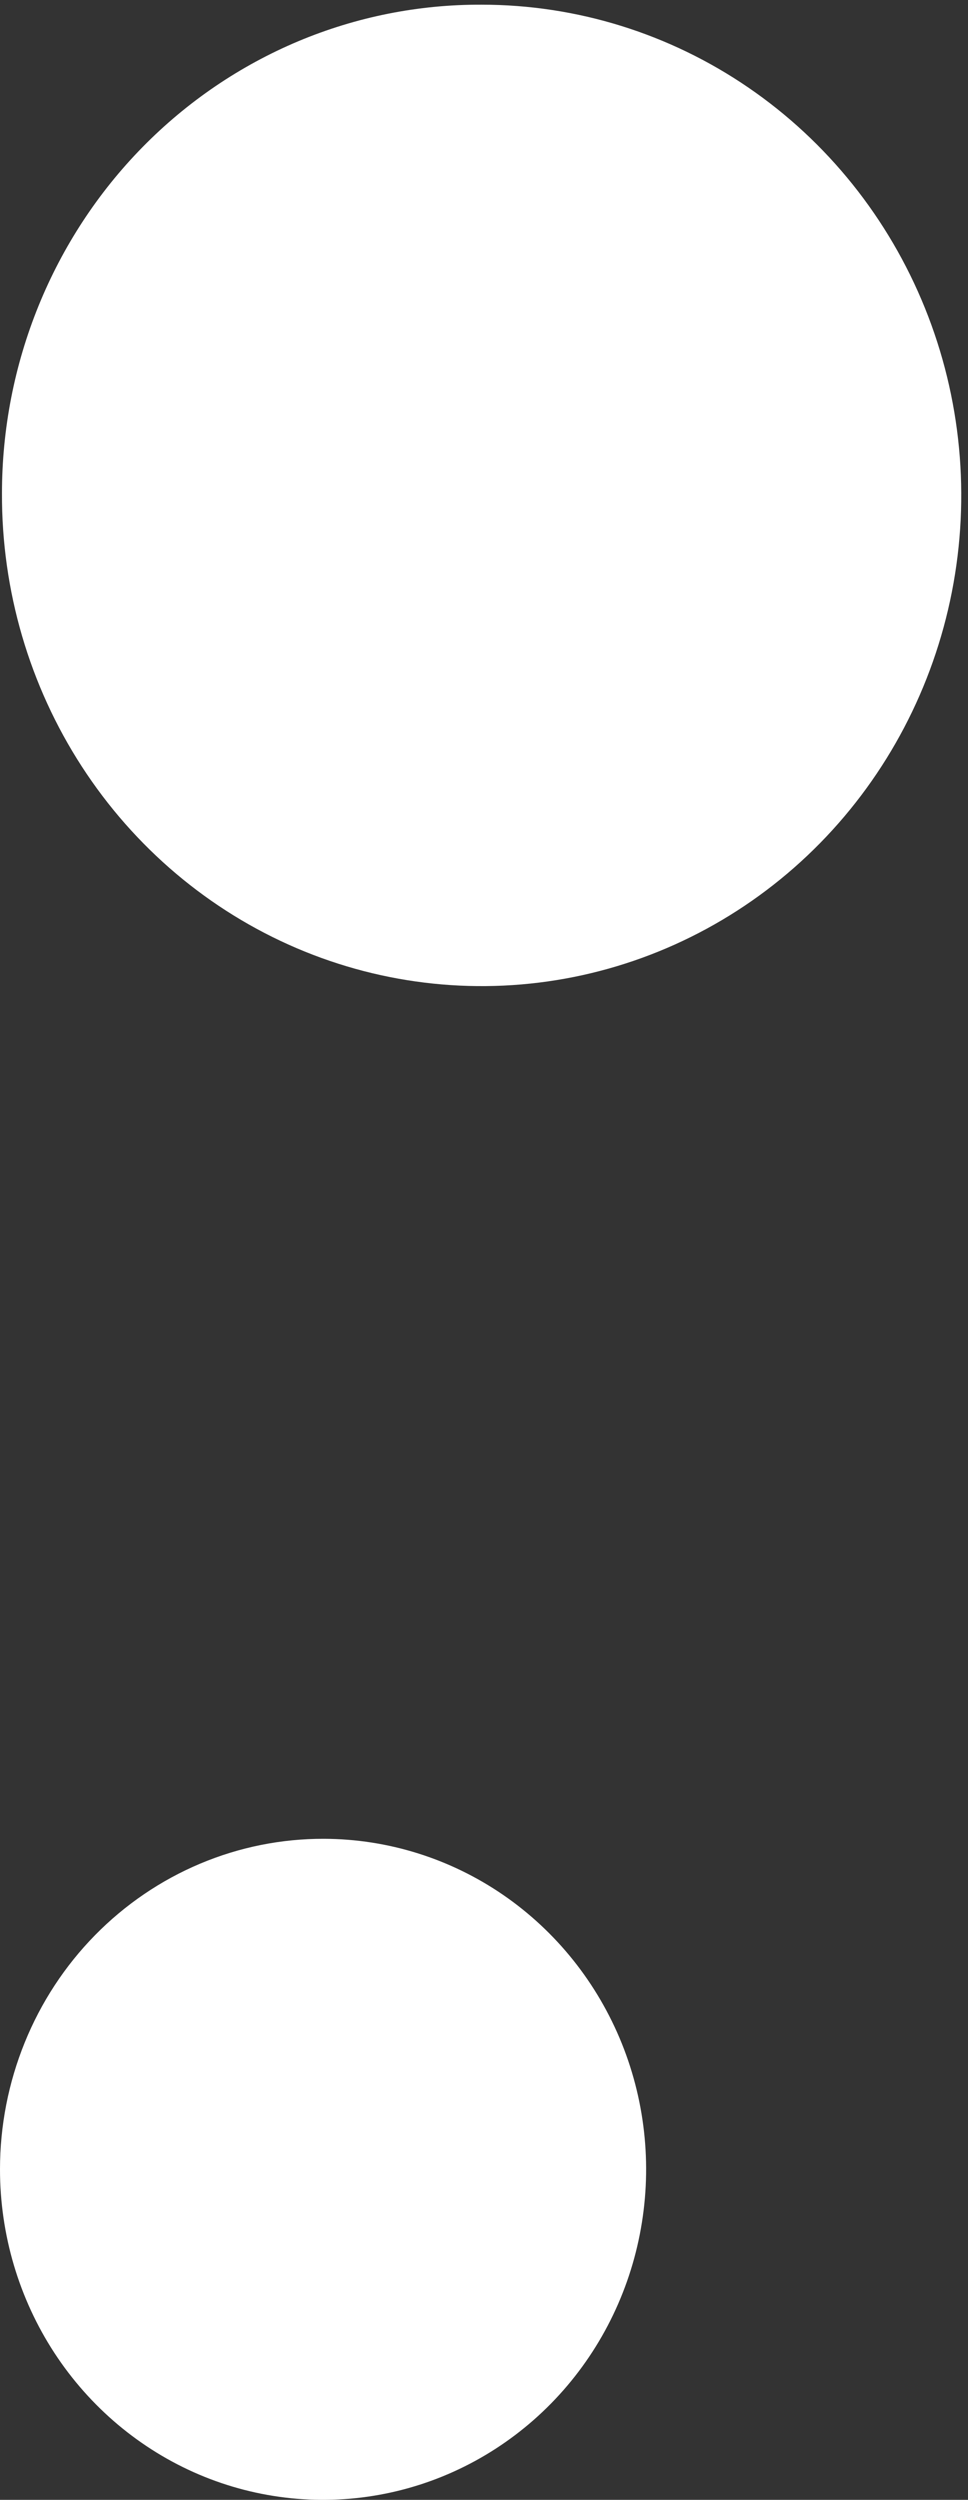 <svg width="31" height="80" viewBox="0 0 31 80" fill="none" xmlns="http://www.w3.org/2000/svg">
<rect x="0" y="0" width="31" height="80" fill="#333333" stroke="none"/>
<path d="M10.378 58.845C12.423 58.852 14.42 59.477 16.117 60.643C17.814 61.81 19.135 63.464 19.914 65.397C20.692 67.331 20.892 69.456 20.489 71.506C20.087 73.556 19.099 75.437 17.651 76.913C16.202 78.389 14.359 79.394 12.353 79.799C10.347 80.205 8.268 79.993 6.379 79.192C4.491 78.39 2.877 77.034 1.741 75.296C0.606 73.557 9.62081e-06 71.513 1.14513e-10 69.422C-6.4046e-06 68.031 0.269 66.653 0.791 65.367C1.312 64.082 2.077 62.914 3.041 61.932C4.006 60.949 5.15 60.171 6.409 59.641C7.668 59.111 9.016 58.841 10.378 58.845V58.845ZM0.063 15.789C0.051 18.898 0.941 21.94 2.621 24.531C4.301 27.122 6.696 29.145 9.502 30.344C12.307 31.542 15.398 31.862 18.381 31.264C21.365 30.665 24.108 29.175 26.263 26.981C28.417 24.787 29.886 21.989 30.484 18.941C31.082 15.893 30.782 12.732 29.621 9.859C28.46 6.986 26.491 4.529 23.964 2.801C21.437 1.072 18.465 0.15 15.424 0.15C13.41 0.141 11.414 0.539 9.55 1.321C7.687 2.104 5.993 3.254 4.566 4.707C3.139 6.16 2.007 7.887 1.234 9.789C0.461 11.691 0.063 13.73 0.063 15.789V15.789Z" fill="white"/>
</svg>
